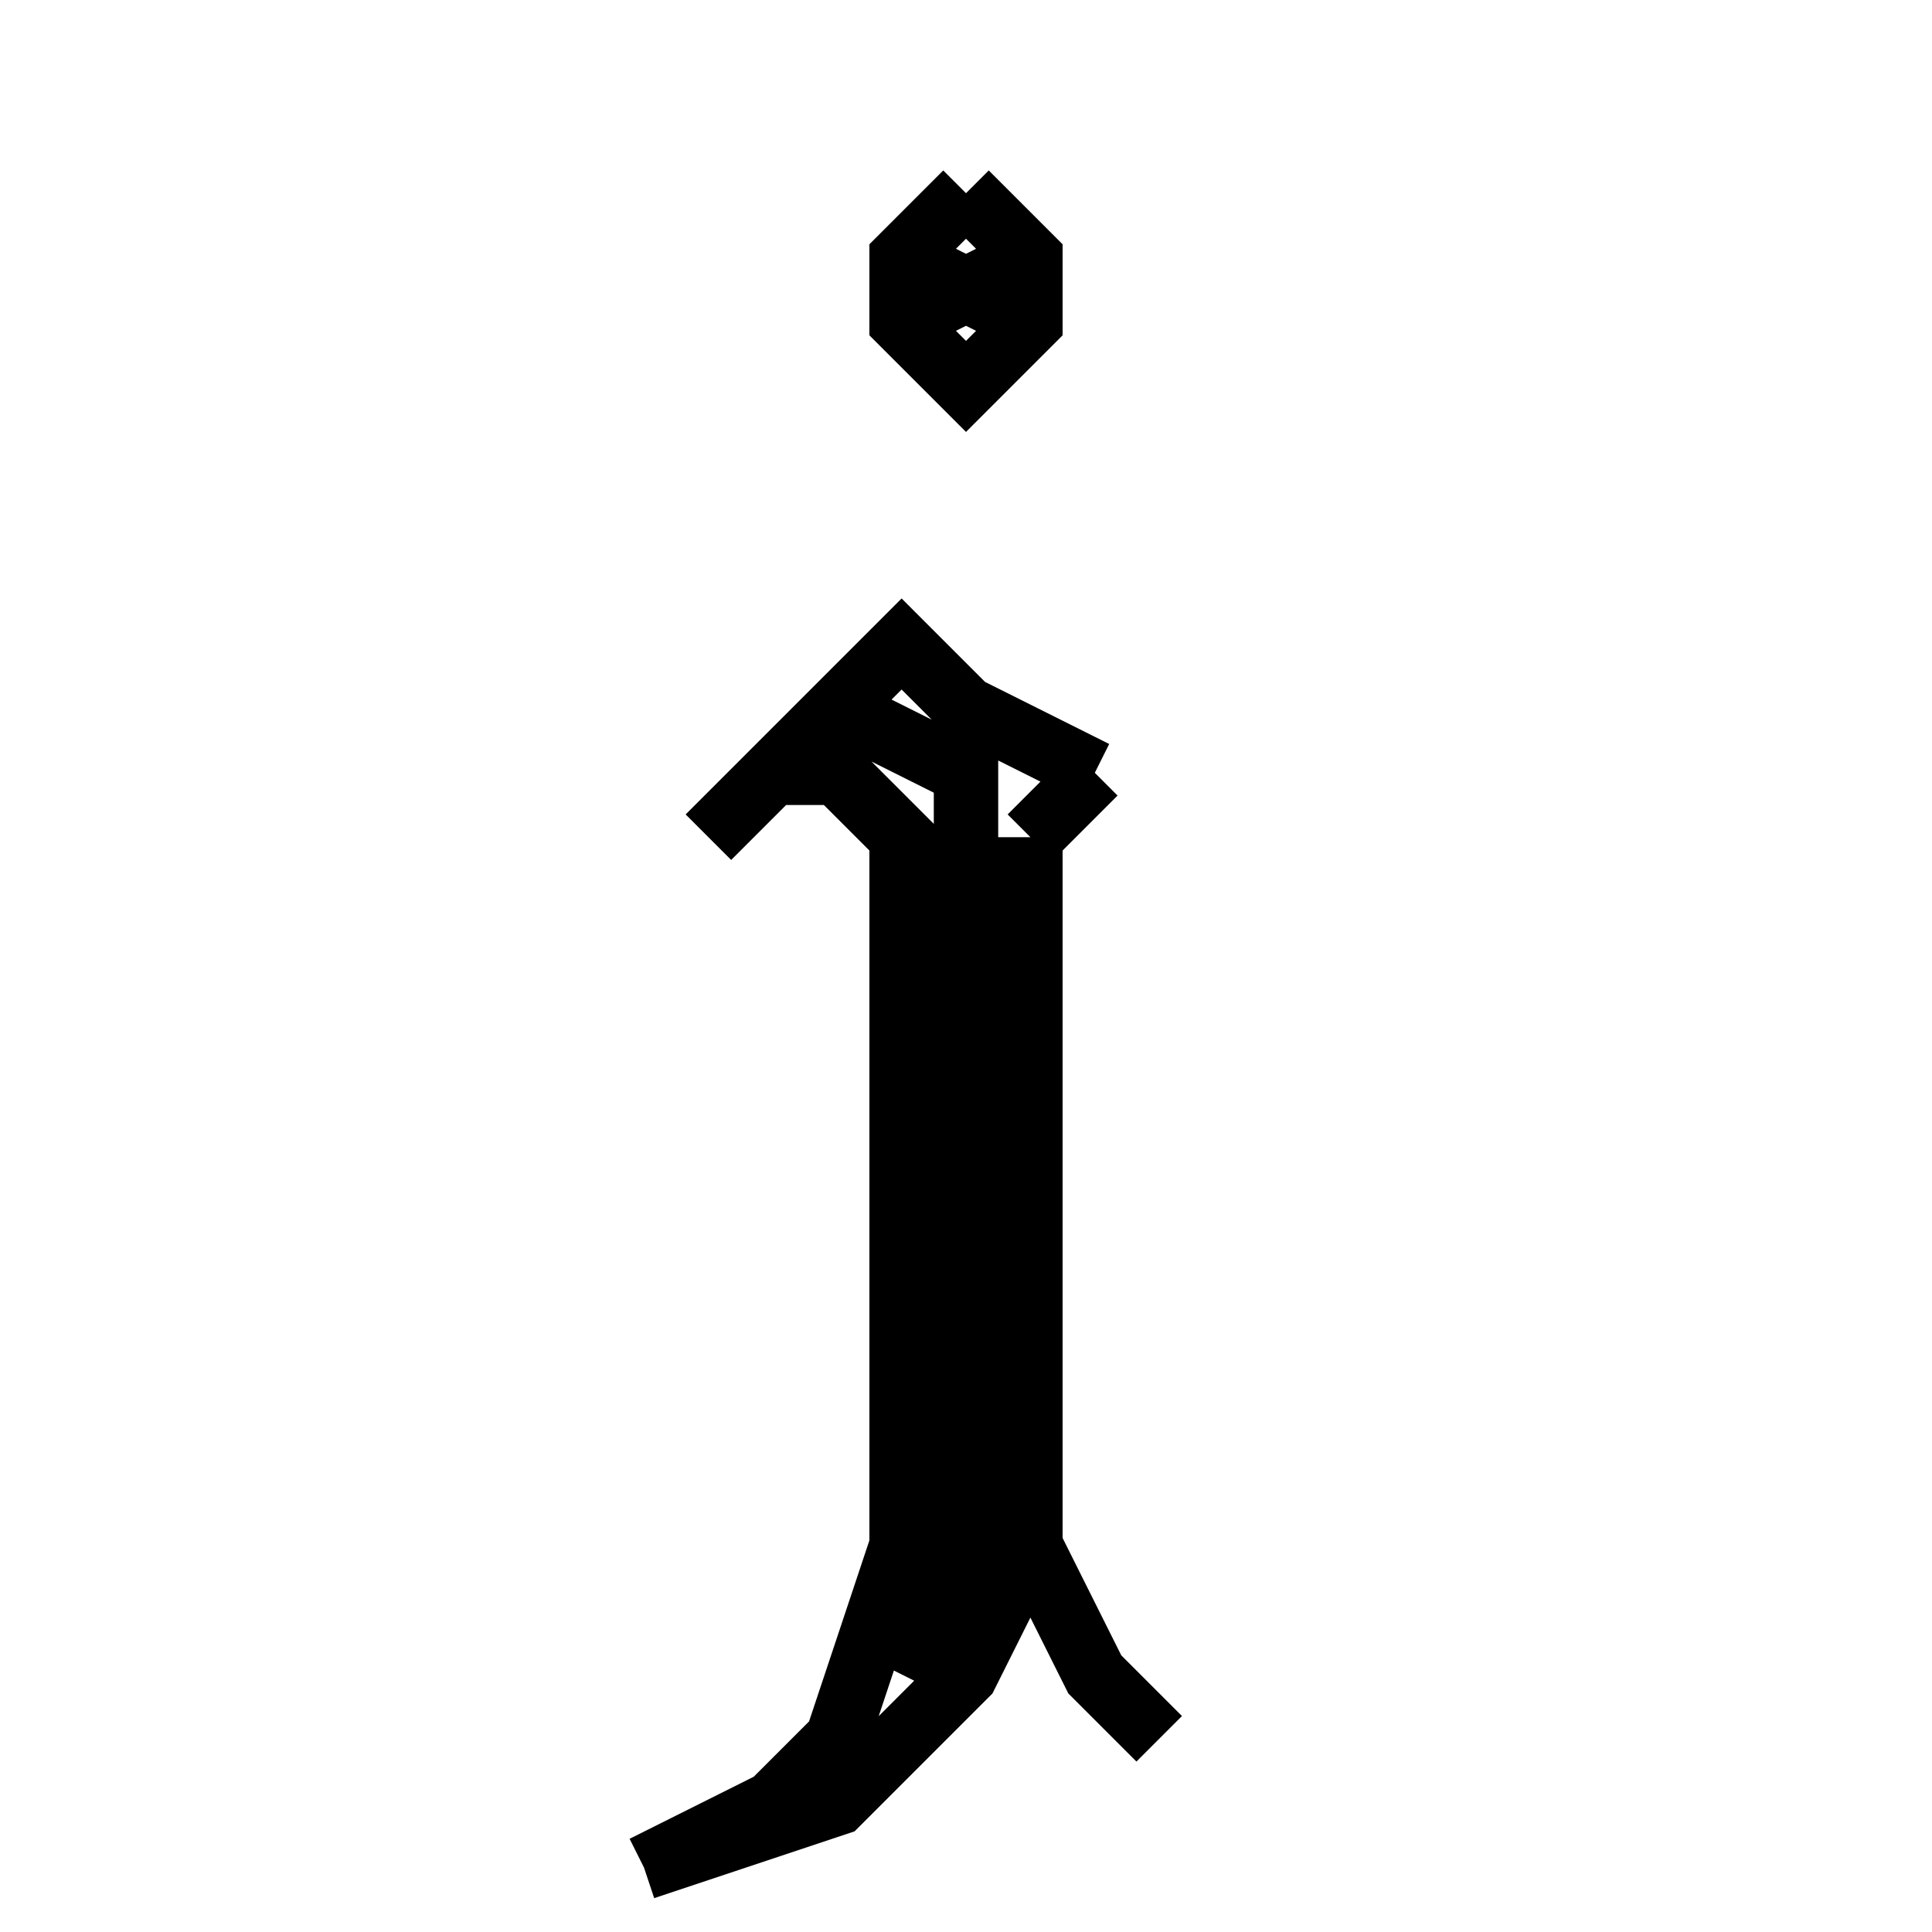 <svg xmlns='http://www.w3.org/2000/svg' 
xmlns:xlink='http://www.w3.org/1999/xlink' 
viewBox = '-15 -15 30 30' >
<path d = '
	M 0, -12
	L -1, -11
	L -1, -10
	L 0, -9
	L 1, -10
	L 1, -11
	L 0, -12

	M -1, -11
	L 1, -10

	M -1, -10
	L 1, -11

	M -3, -3
	L -2, -3
	L -1, -2
	L -1, 9
	L -2, 12
	L -3, 13
	L -5, 14

	M -2, -4
	L 0, -3
	L 0, 9
	L -1, 11

	M -4, -2
	L -1, -5
	L 0, -4
	L 2, -3

	M 1, -2
	L 2, -3

	M 1, -2
	L 1, 9
	L 0, 11
	L -2, 13
	L -5, 14

	M 1, 9
	L 2, 11
	L 3, 12

' fill='none' stroke='black' />
</svg>